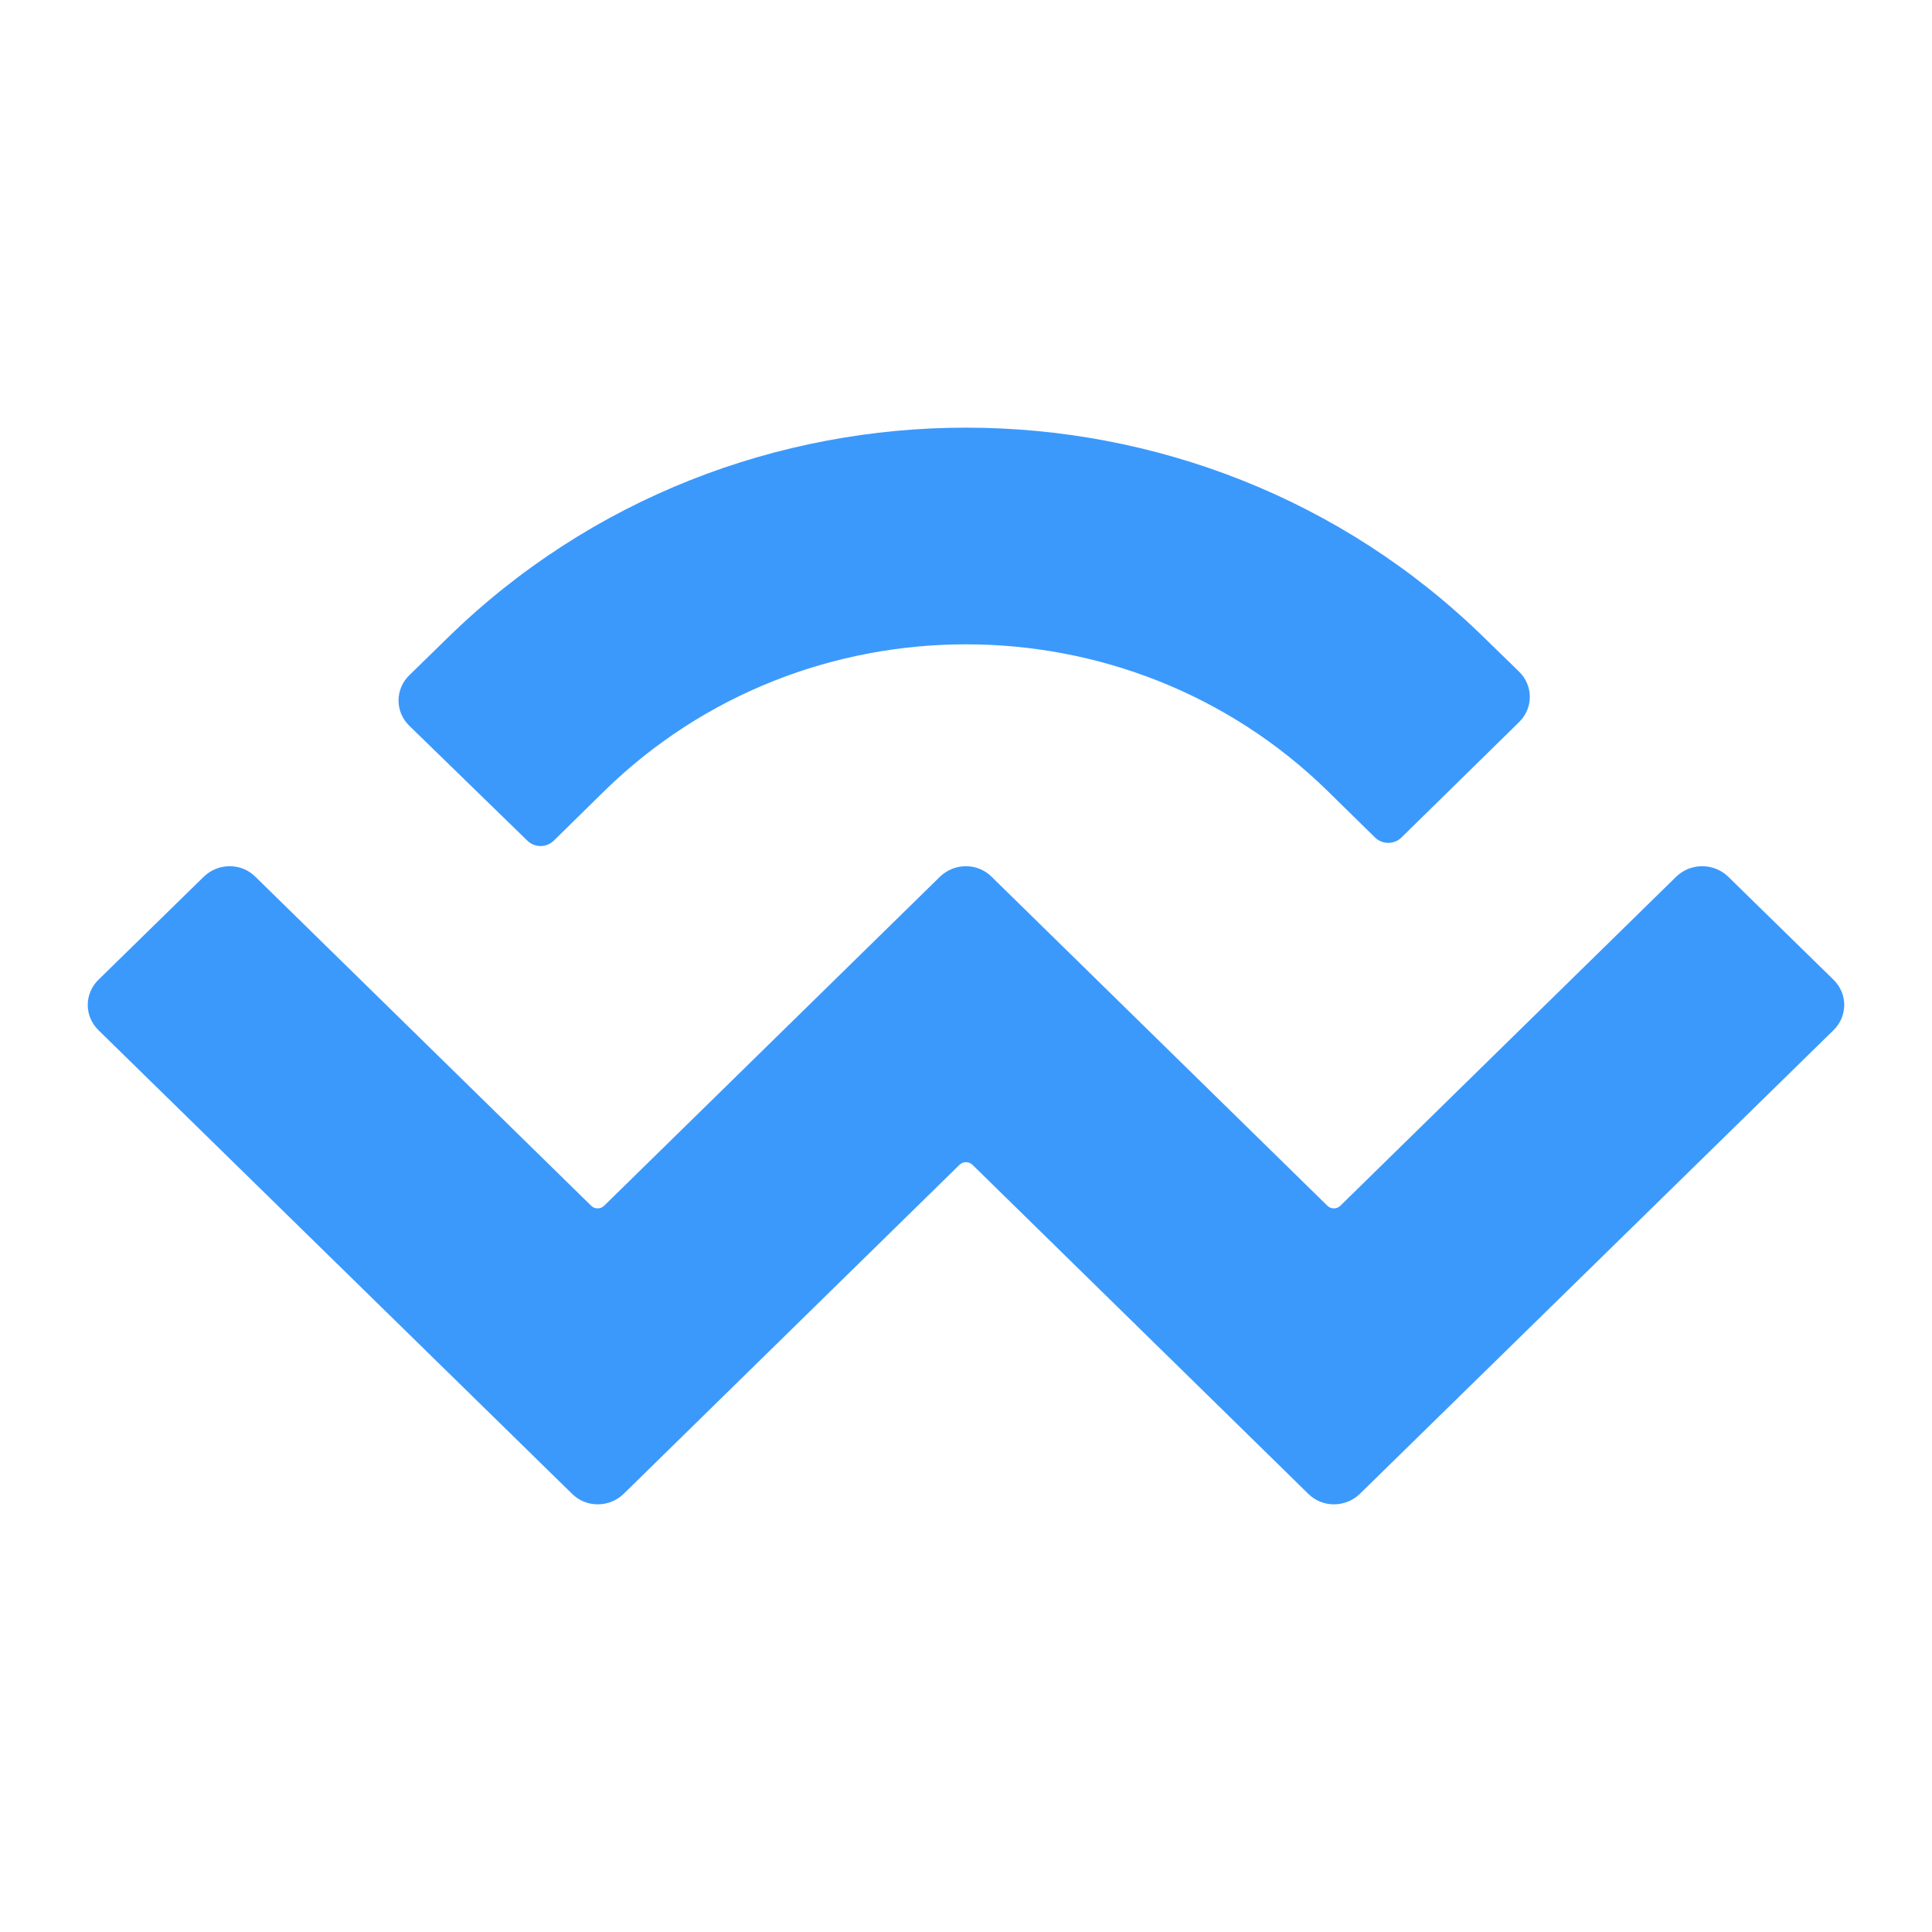 <svg xmlns="http://www.w3.org/2000/svg" xmlns:xlink="http://www.w3.org/1999/xlink" version="1.1" width="1000" height="1000" viewBox="0 0 1000 1000" xml:space="preserve">
<desc>Created with Fabric.js 3.5.0</desc>
<defs>
</defs>
<rect x="0" y="0" width="100%" height="100%" fill="rgba(255,255,255,0)"/>
<g transform="matrix(2.345 0 0 2.345 499.994 499.996)" id="668139">
<path style="stroke: none; stroke-width: 1; stroke-dasharray: none; stroke-linecap: butt; stroke-dashoffset: 0; stroke-linejoin: miter; stroke-miterlimit: 4; is-custom-font: none; font-file-url: none; fill: rgb(59,153,252); fill-rule: nonzero; opacity: 1;" vector-effect="non-scaling-stroke" transform=" translate(-193.85, -118.8)" d="M 79.4 46.4 c 63.2 -61.9 165.7 -61.9 228.9 0 l 7.6 7.4 c 3.2 3.1 3.2 8.1 0 11.2 l -26 25.5 c -1.6 1.5 -4.1 1.5 -5.7 0 l -10.5 -10.3 c -44.1 -43.2 -115.6 -43.2 -159.7 0 l -11.2 11 c -1.6 1.5 -4.1 1.5 -5.7 0 L 71 65.8 c -3.2 -3.1 -3.2 -8.1 0 -11.2 L 79.4 46.4 z M 362.1 99.1 l 23.2 22.7 c 3.2 3.1 3.2 8.1 0 11.2 L 280.8 235.3 c -3.2 3.1 -8.3 3.1 -11.4 0 c 0 0 0 0 0 0 l -74.1 -72.6 c -0.8 -0.8 -2.1 -0.8 -2.9 0 c 0 0 0 0 0 0 l -74.1 72.6 c -3.2 3.1 -8.3 3.1 -11.4 0 c 0 0 0 0 0 0 L 2.4 133 c -3.2 -3.1 -3.2 -8.1 0 -11.2 l 23.2 -22.7 c 3.2 -3.1 8.3 -3.1 11.4 0 l 74.1 72.6 c 0.8 0.8 2.1 0.8 2.9 0 c 0 0 0 0 0 0 l 74.1 -72.6 c 3.2 -3.1 8.3 -3.1 11.4 0 c 0 0 0 0 0 0 l 74.1 72.6 c 0.8 0.8 2.1 0.8 2.9 0 l 74.1 -72.6 C 353.8 96 358.9 96 362.1 99.1 z" stroke-linecap="round"/>
</g>
</svg>